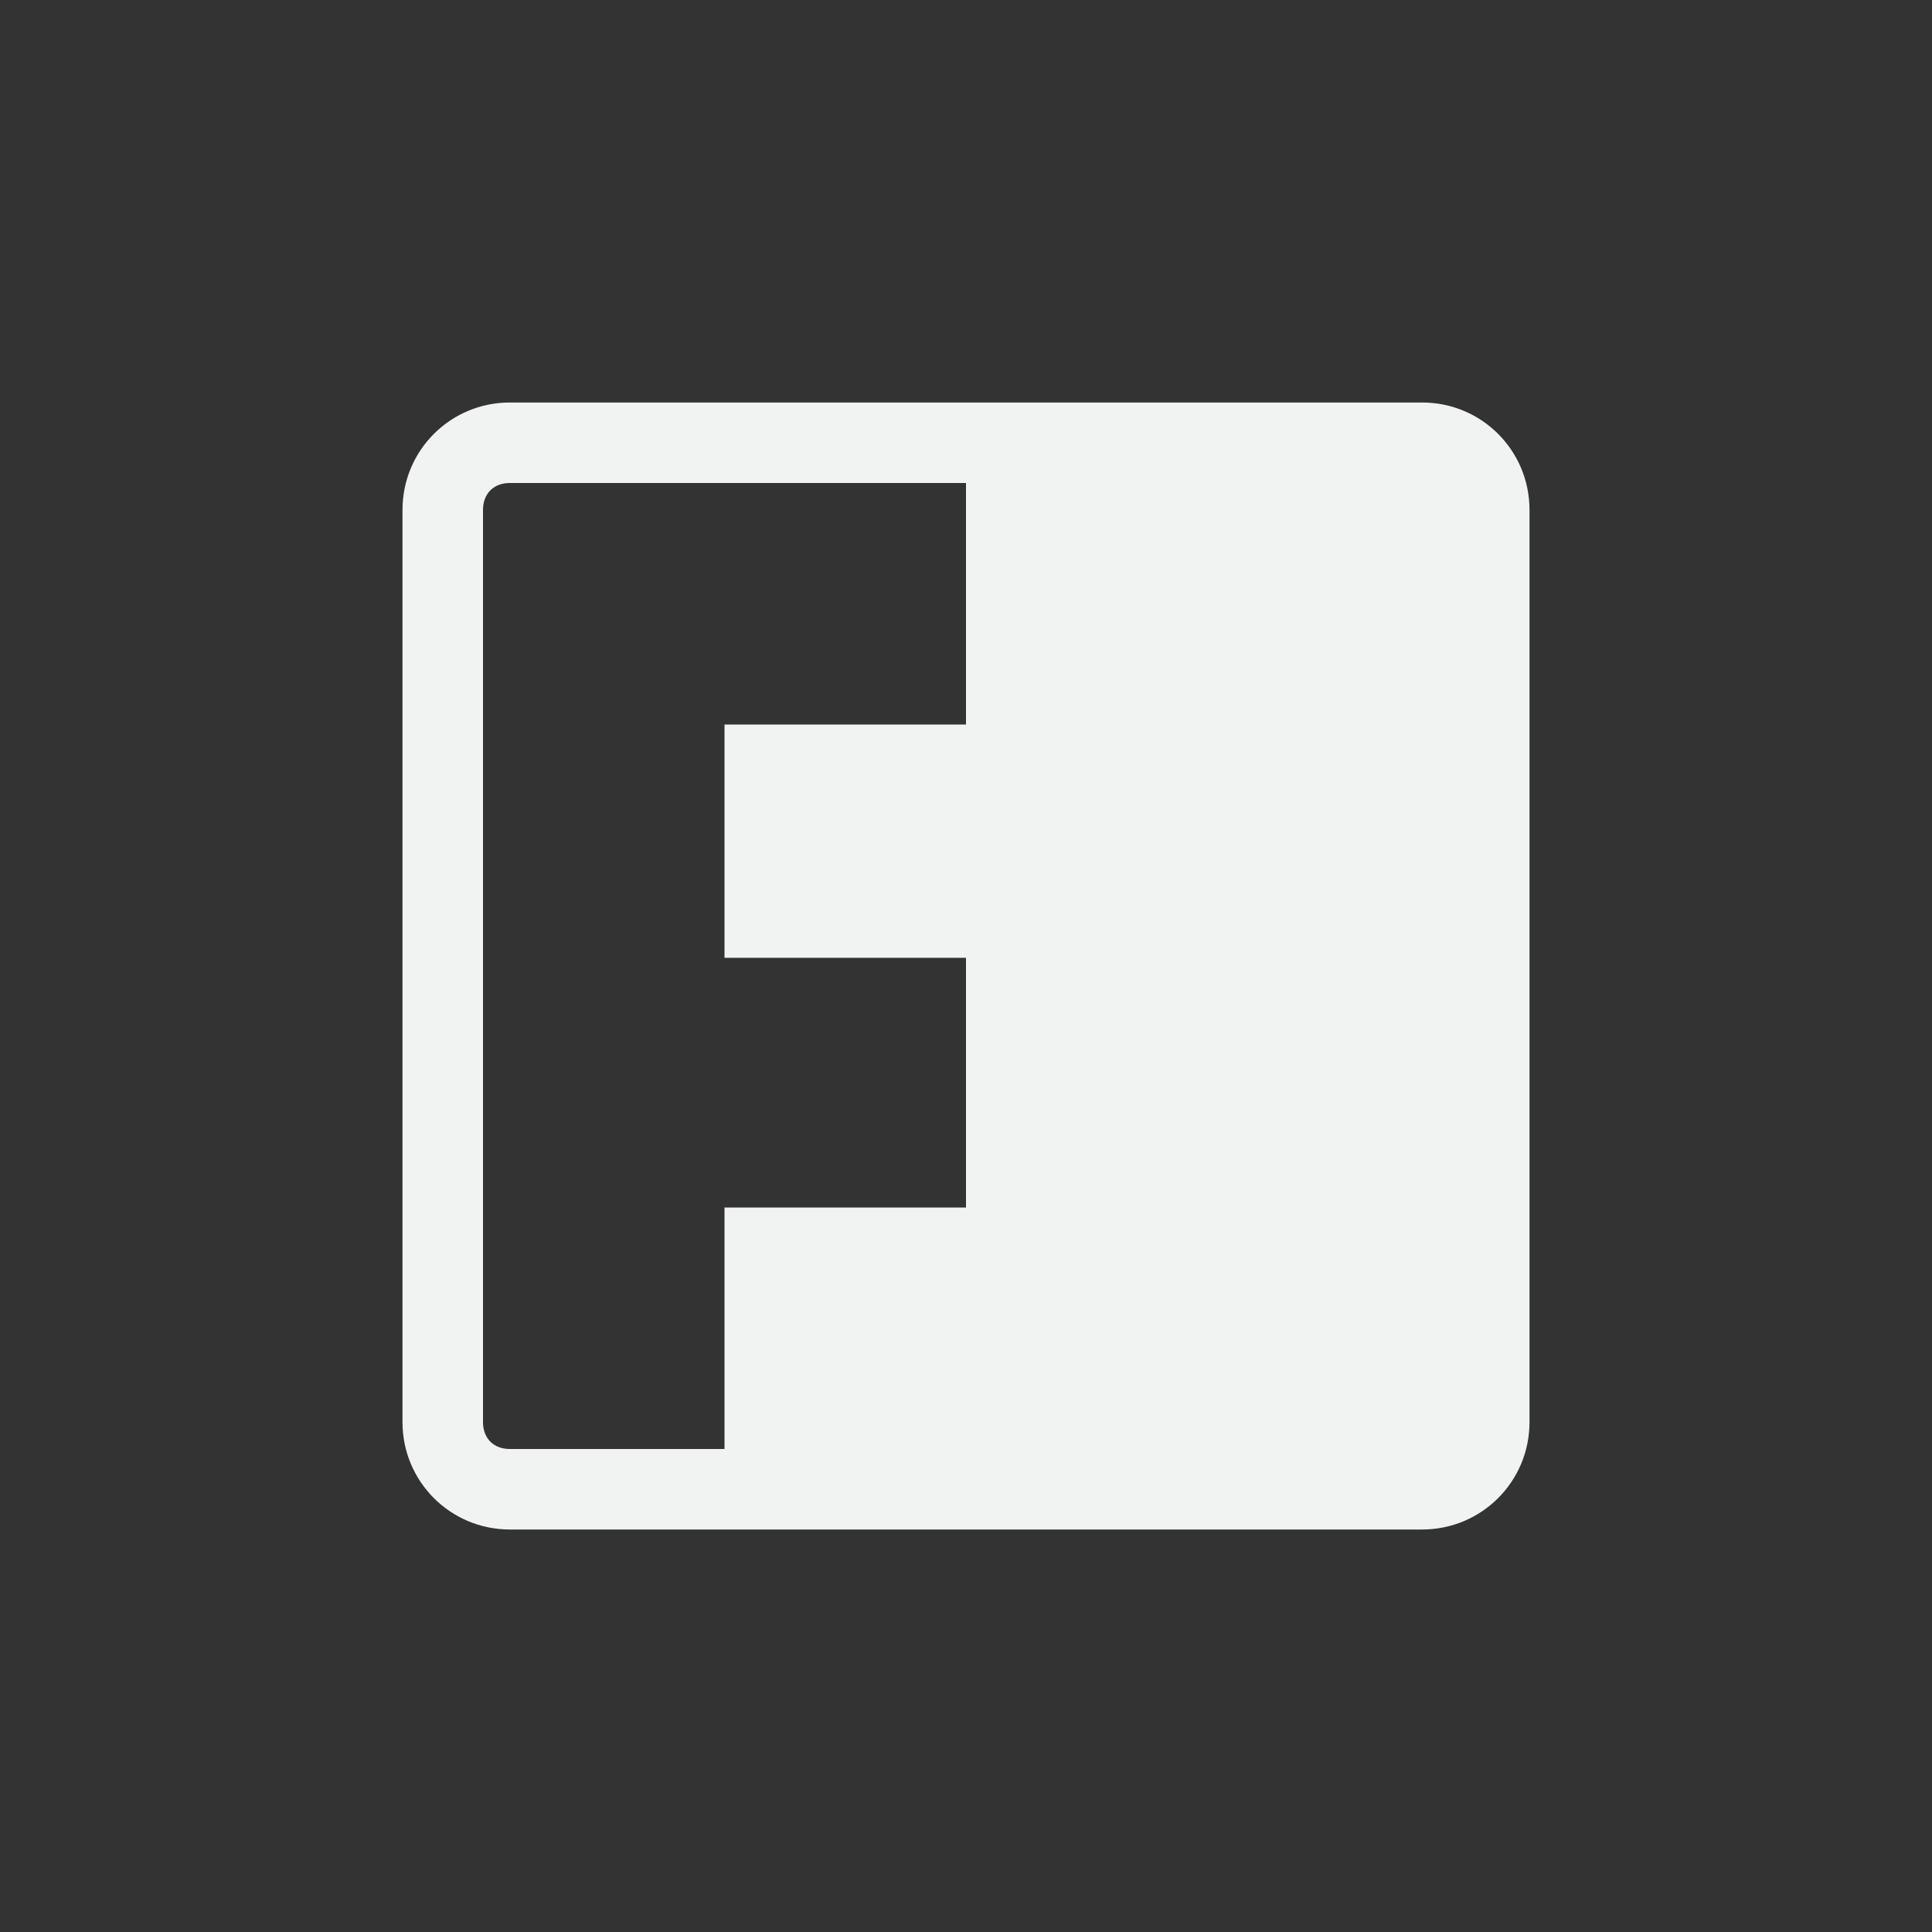 <?xml version="1.0" encoding="UTF-8"?>
<svg version="1.1" viewBox="-4 -4 24 24" xmlns="http://www.w3.org/2000/svg">
<rect x="-4" y="-4" width="24" height="24" fill="#333333" stroke="none"/>
<path d="m2.334 1c-0.739 0-1.334 0.595-1.334 1.334v11.332c0 0.739 0.595 1.334 1.334 1.334h11.332c0.739 0 1.334-0.595 1.334-1.334v-11.332c0-0.739-0.595-1.334-1.334-1.334h-11.332zm0 1h5.666v3h-3v2.898h3v3.102h-3v3h-2.666c-0.202 0-0.334-0.132-0.334-0.334v-11.332c0-0.202 0.132-0.334 0.334-0.334z" style="fill:#f1f2f2"/>
</svg>
